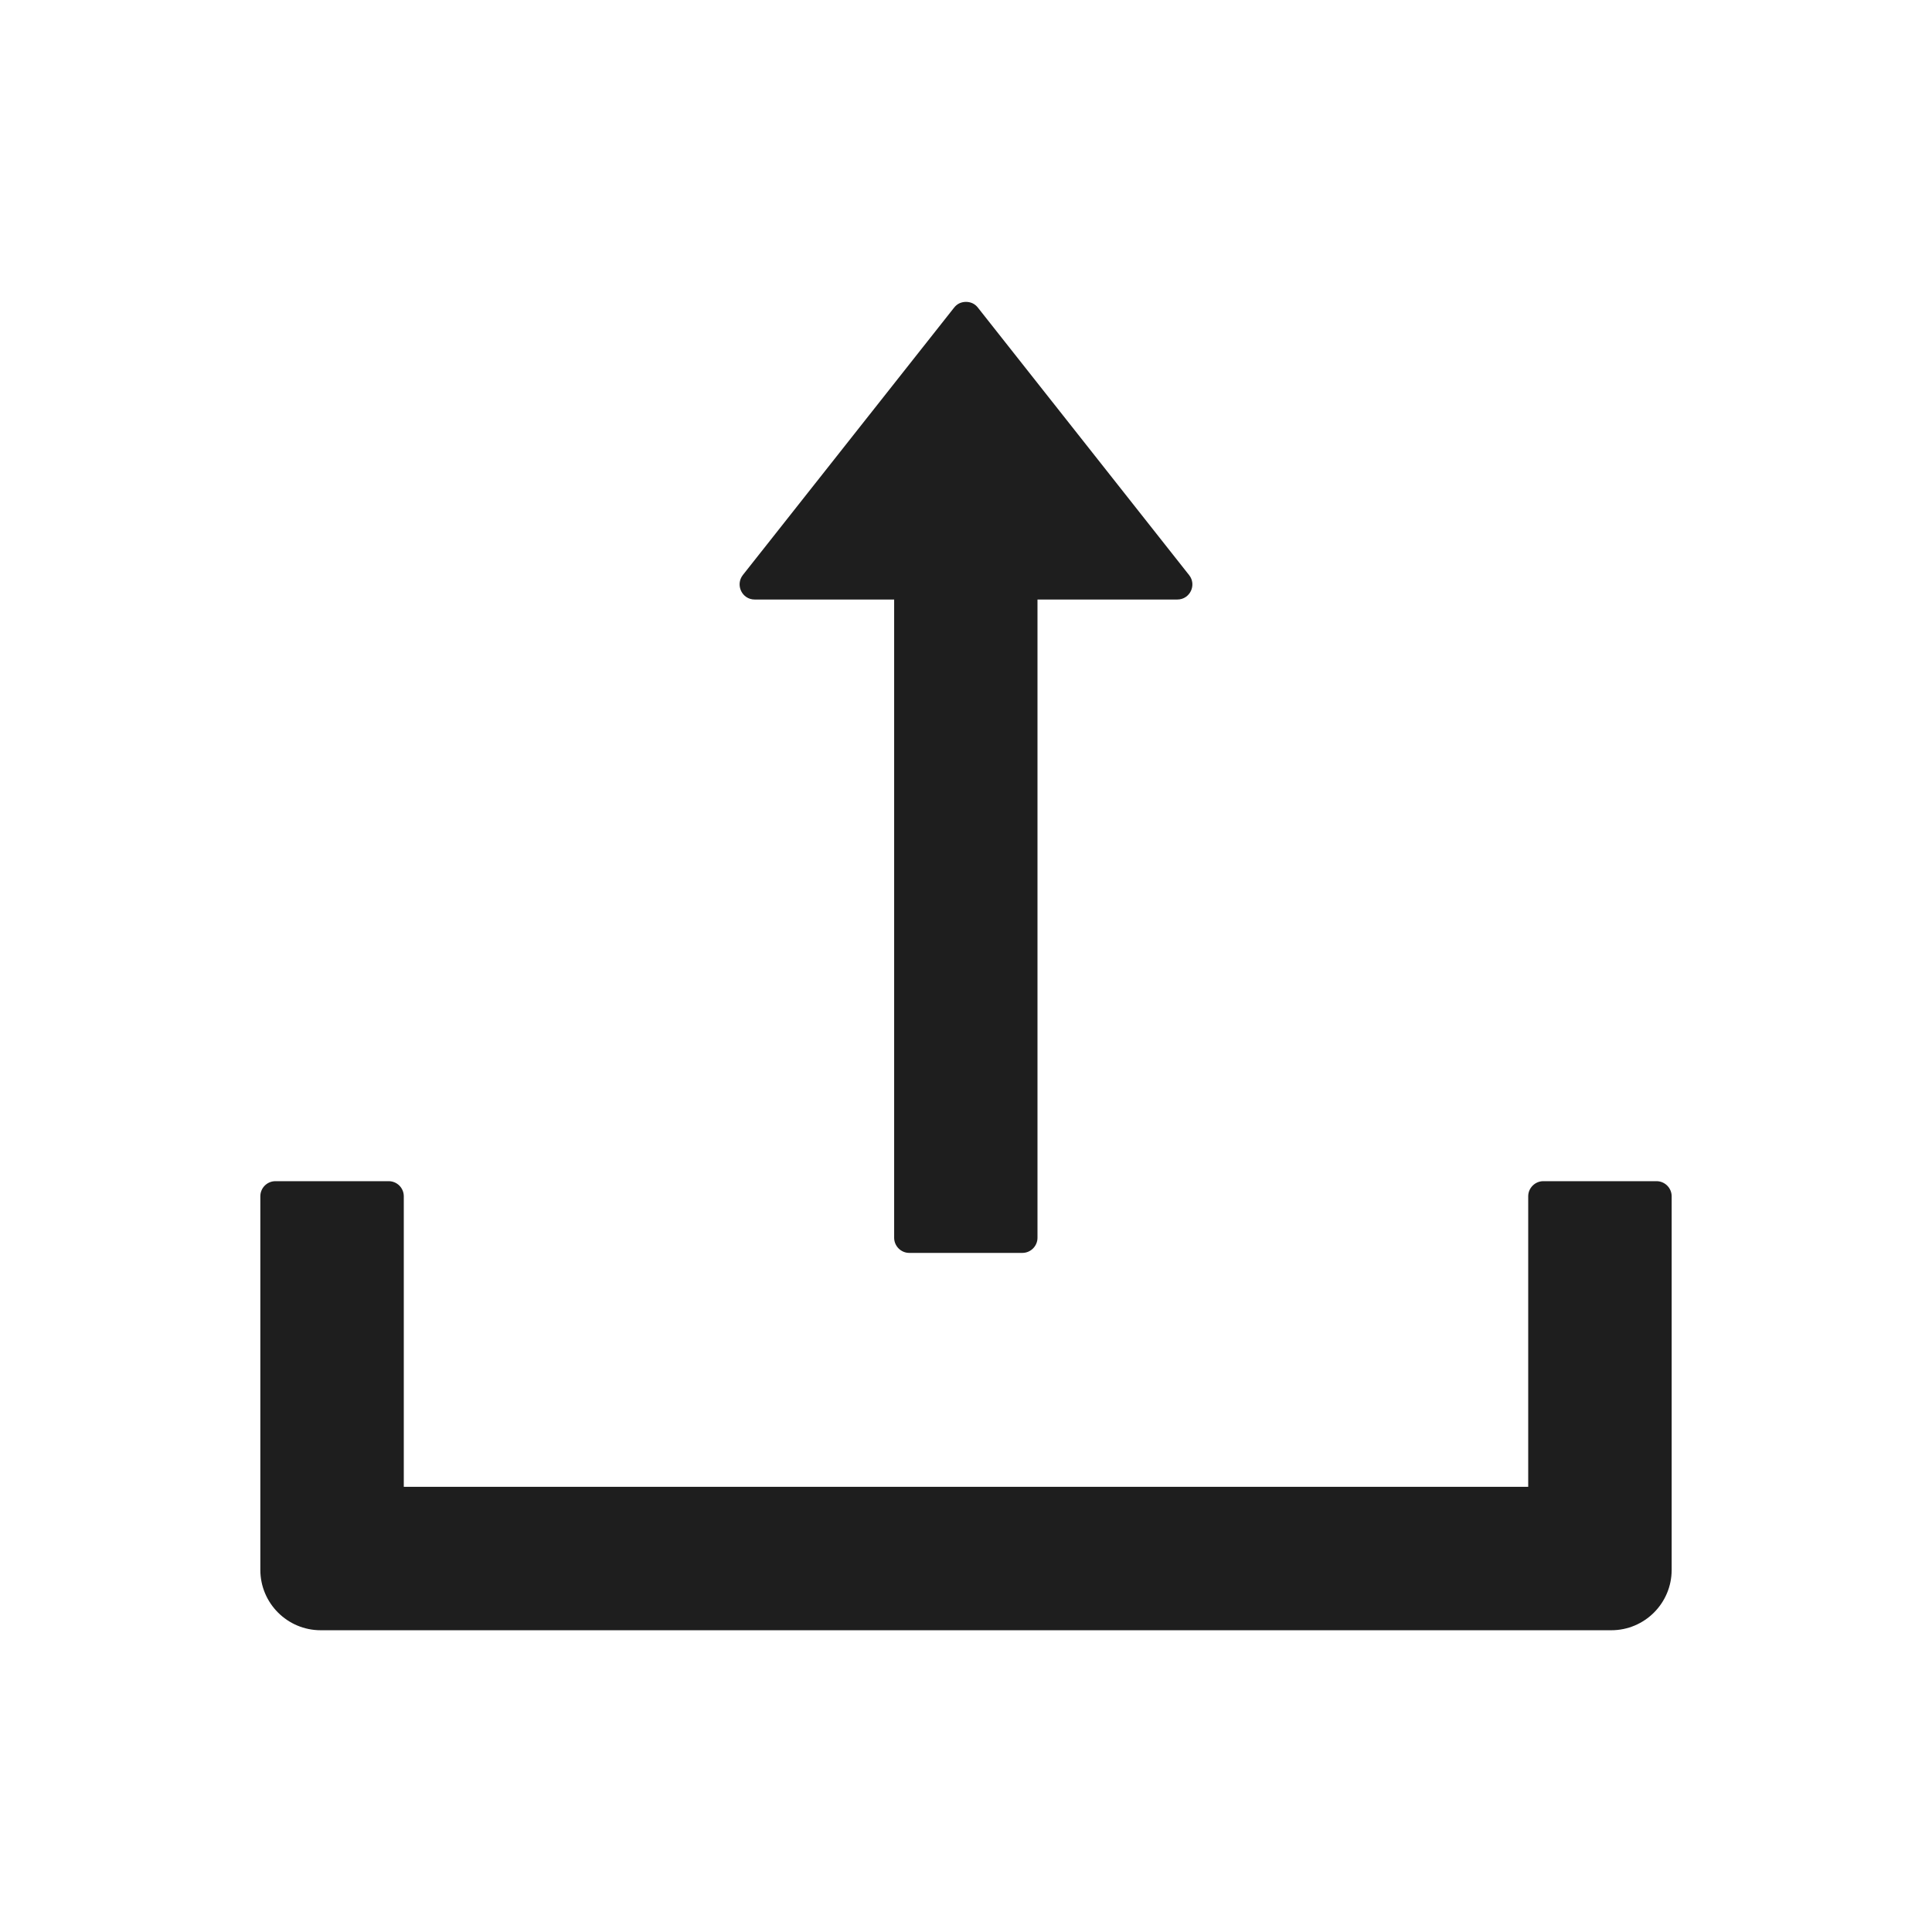 <svg width="16" height="16" viewBox="0 0 16 16" fill="none" xmlns="http://www.w3.org/2000/svg">
<path d="M6.25 4.965H7.405V10.251C7.405 10.319 7.461 10.376 7.53 10.376H8.467C8.536 10.376 8.592 10.319 8.592 10.251V4.965H9.75C9.855 4.965 9.912 4.844 9.848 4.763L8.098 2.547C8.087 2.533 8.072 2.52 8.055 2.512C8.038 2.504 8.019 2.5 8 2.5C7.981 2.5 7.962 2.504 7.945 2.512C7.928 2.52 7.913 2.533 7.902 2.547L6.152 4.762C6.088 4.844 6.145 4.965 6.25 4.965ZM13.719 9.782H12.781C12.713 9.782 12.656 9.838 12.656 9.907V12.313H3.344V9.907C3.344 9.838 3.288 9.782 3.219 9.782H2.281C2.212 9.782 2.156 9.838 2.156 9.907V13.001C2.156 13.277 2.38 13.501 2.656 13.501H13.344C13.62 13.501 13.844 13.277 13.844 13.001V9.907C13.844 9.838 13.787 9.782 13.719 9.782Z" fill="black" fill-opacity="0.88"/>
</svg>
